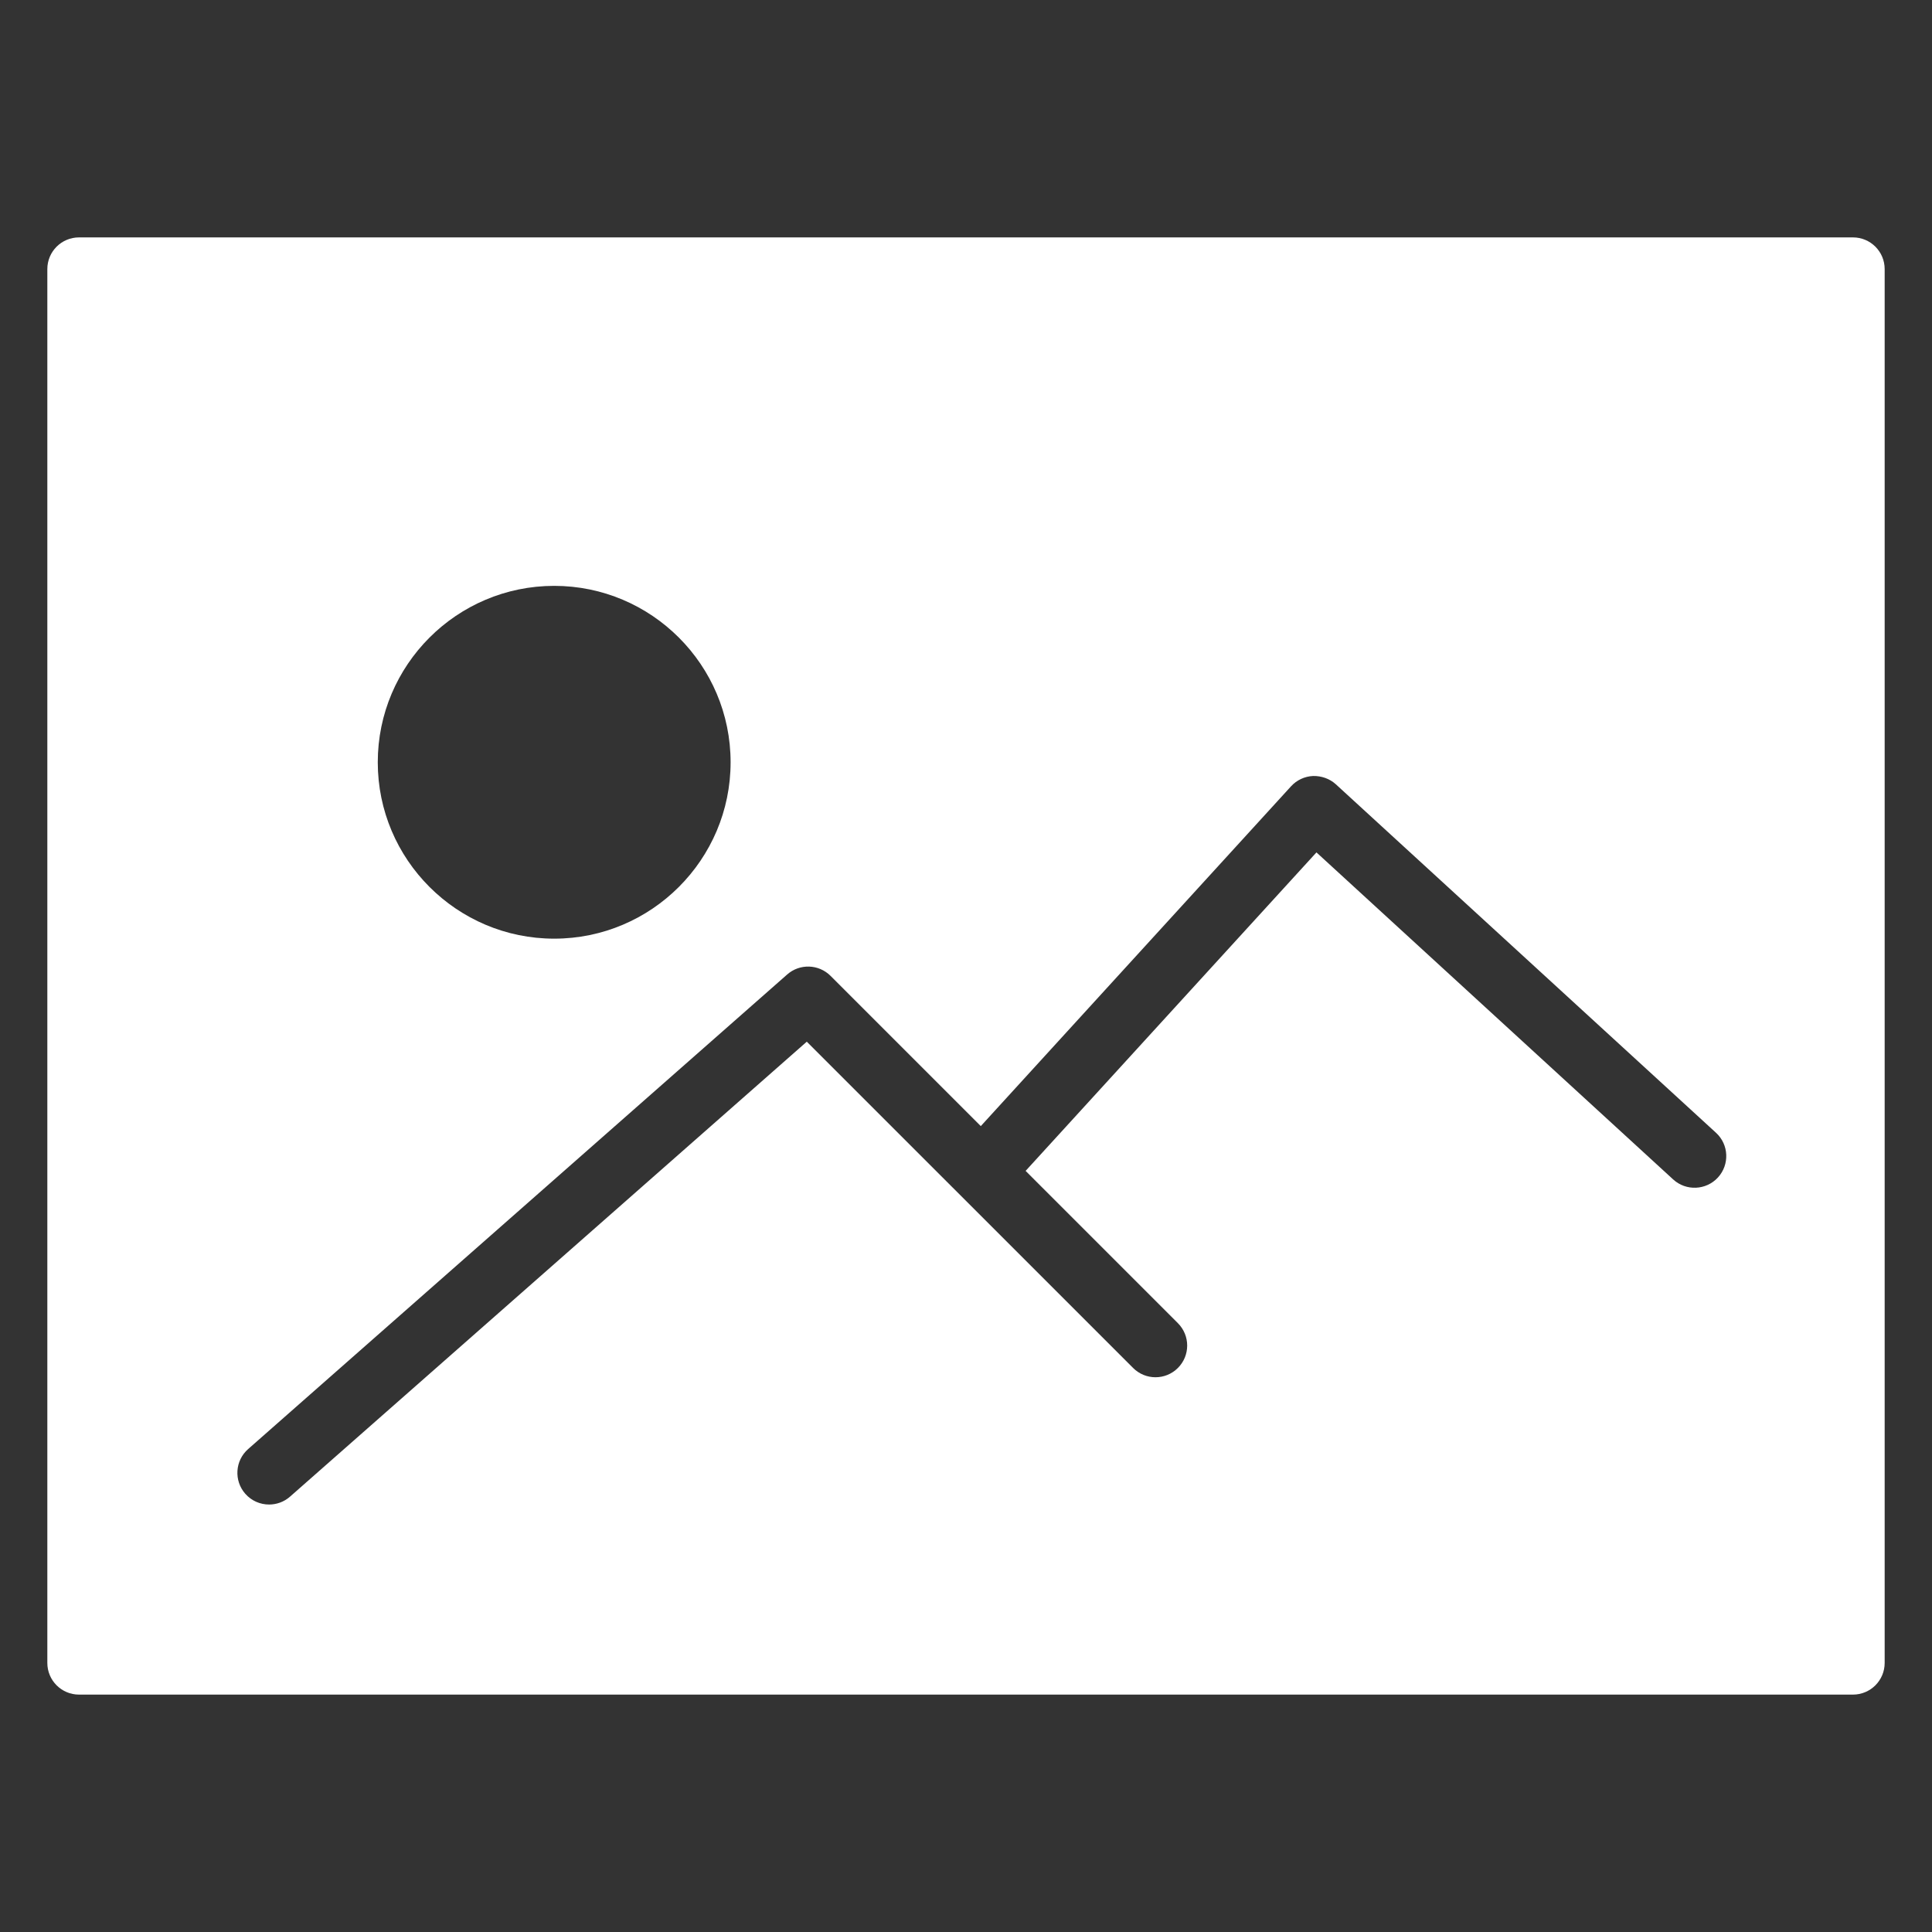 <?xml version="1.0"?>
<svg xmlns="http://www.w3.org/2000/svg" xmlns:xlink="http://www.w3.org/1999/xlink" version="1.1" id="Capa_1" x="0px" y="0px" viewBox="0 0 58 58" style="enable-background:new 0 0 58 58;" xml:space="preserve" width="512px" height="512px"><rect x="0" y="0" width="58" height="58" fill="#333333" stroke="none"/><g transform="matrix(0.951 0 0 0.951 1.421 1.421)"><path d="M57,6H1C0.448,6,0,6.447,0,7v44c0,0.553,0.448,1,1,1h56c0.552,0,1-0.447,1-1V7C58,6.447,57.552,6,57,6z M16,17  c3.071,0,5.569,2.498,5.569,5.569c0,3.07-2.498,5.568-5.569,5.568s-5.569-2.498-5.569-5.568C10.431,19.498,12.929,17,16,17z   M52.737,35.676c-0.373,0.406-1.006,0.435-1.413,0.062L40.063,25.414l-9.181,10.054l4.807,4.807c0.391,0.391,0.391,1.023,0,1.414  s-1.023,0.391-1.414,0L23.974,31.389L7.661,45.751C7.471,45.918,7.235,46,7,46c-0.277,0-0.553-0.114-0.751-0.339  c-0.365-0.415-0.325-1.047,0.09-1.412l17.017-14.982c0.396-0.348,0.994-0.329,1.368,0.044l4.743,4.743l9.794-10.727  c0.179-0.196,0.429-0.313,0.694-0.325c0.264-0.006,0.524,0.083,0.72,0.262l12,11C53.083,34.636,53.11,35.269,52.737,35.676z" data-original="#000000" class="active-path" data-old_color="#000000" fill="#FFFFFF"/></g> </svg>
